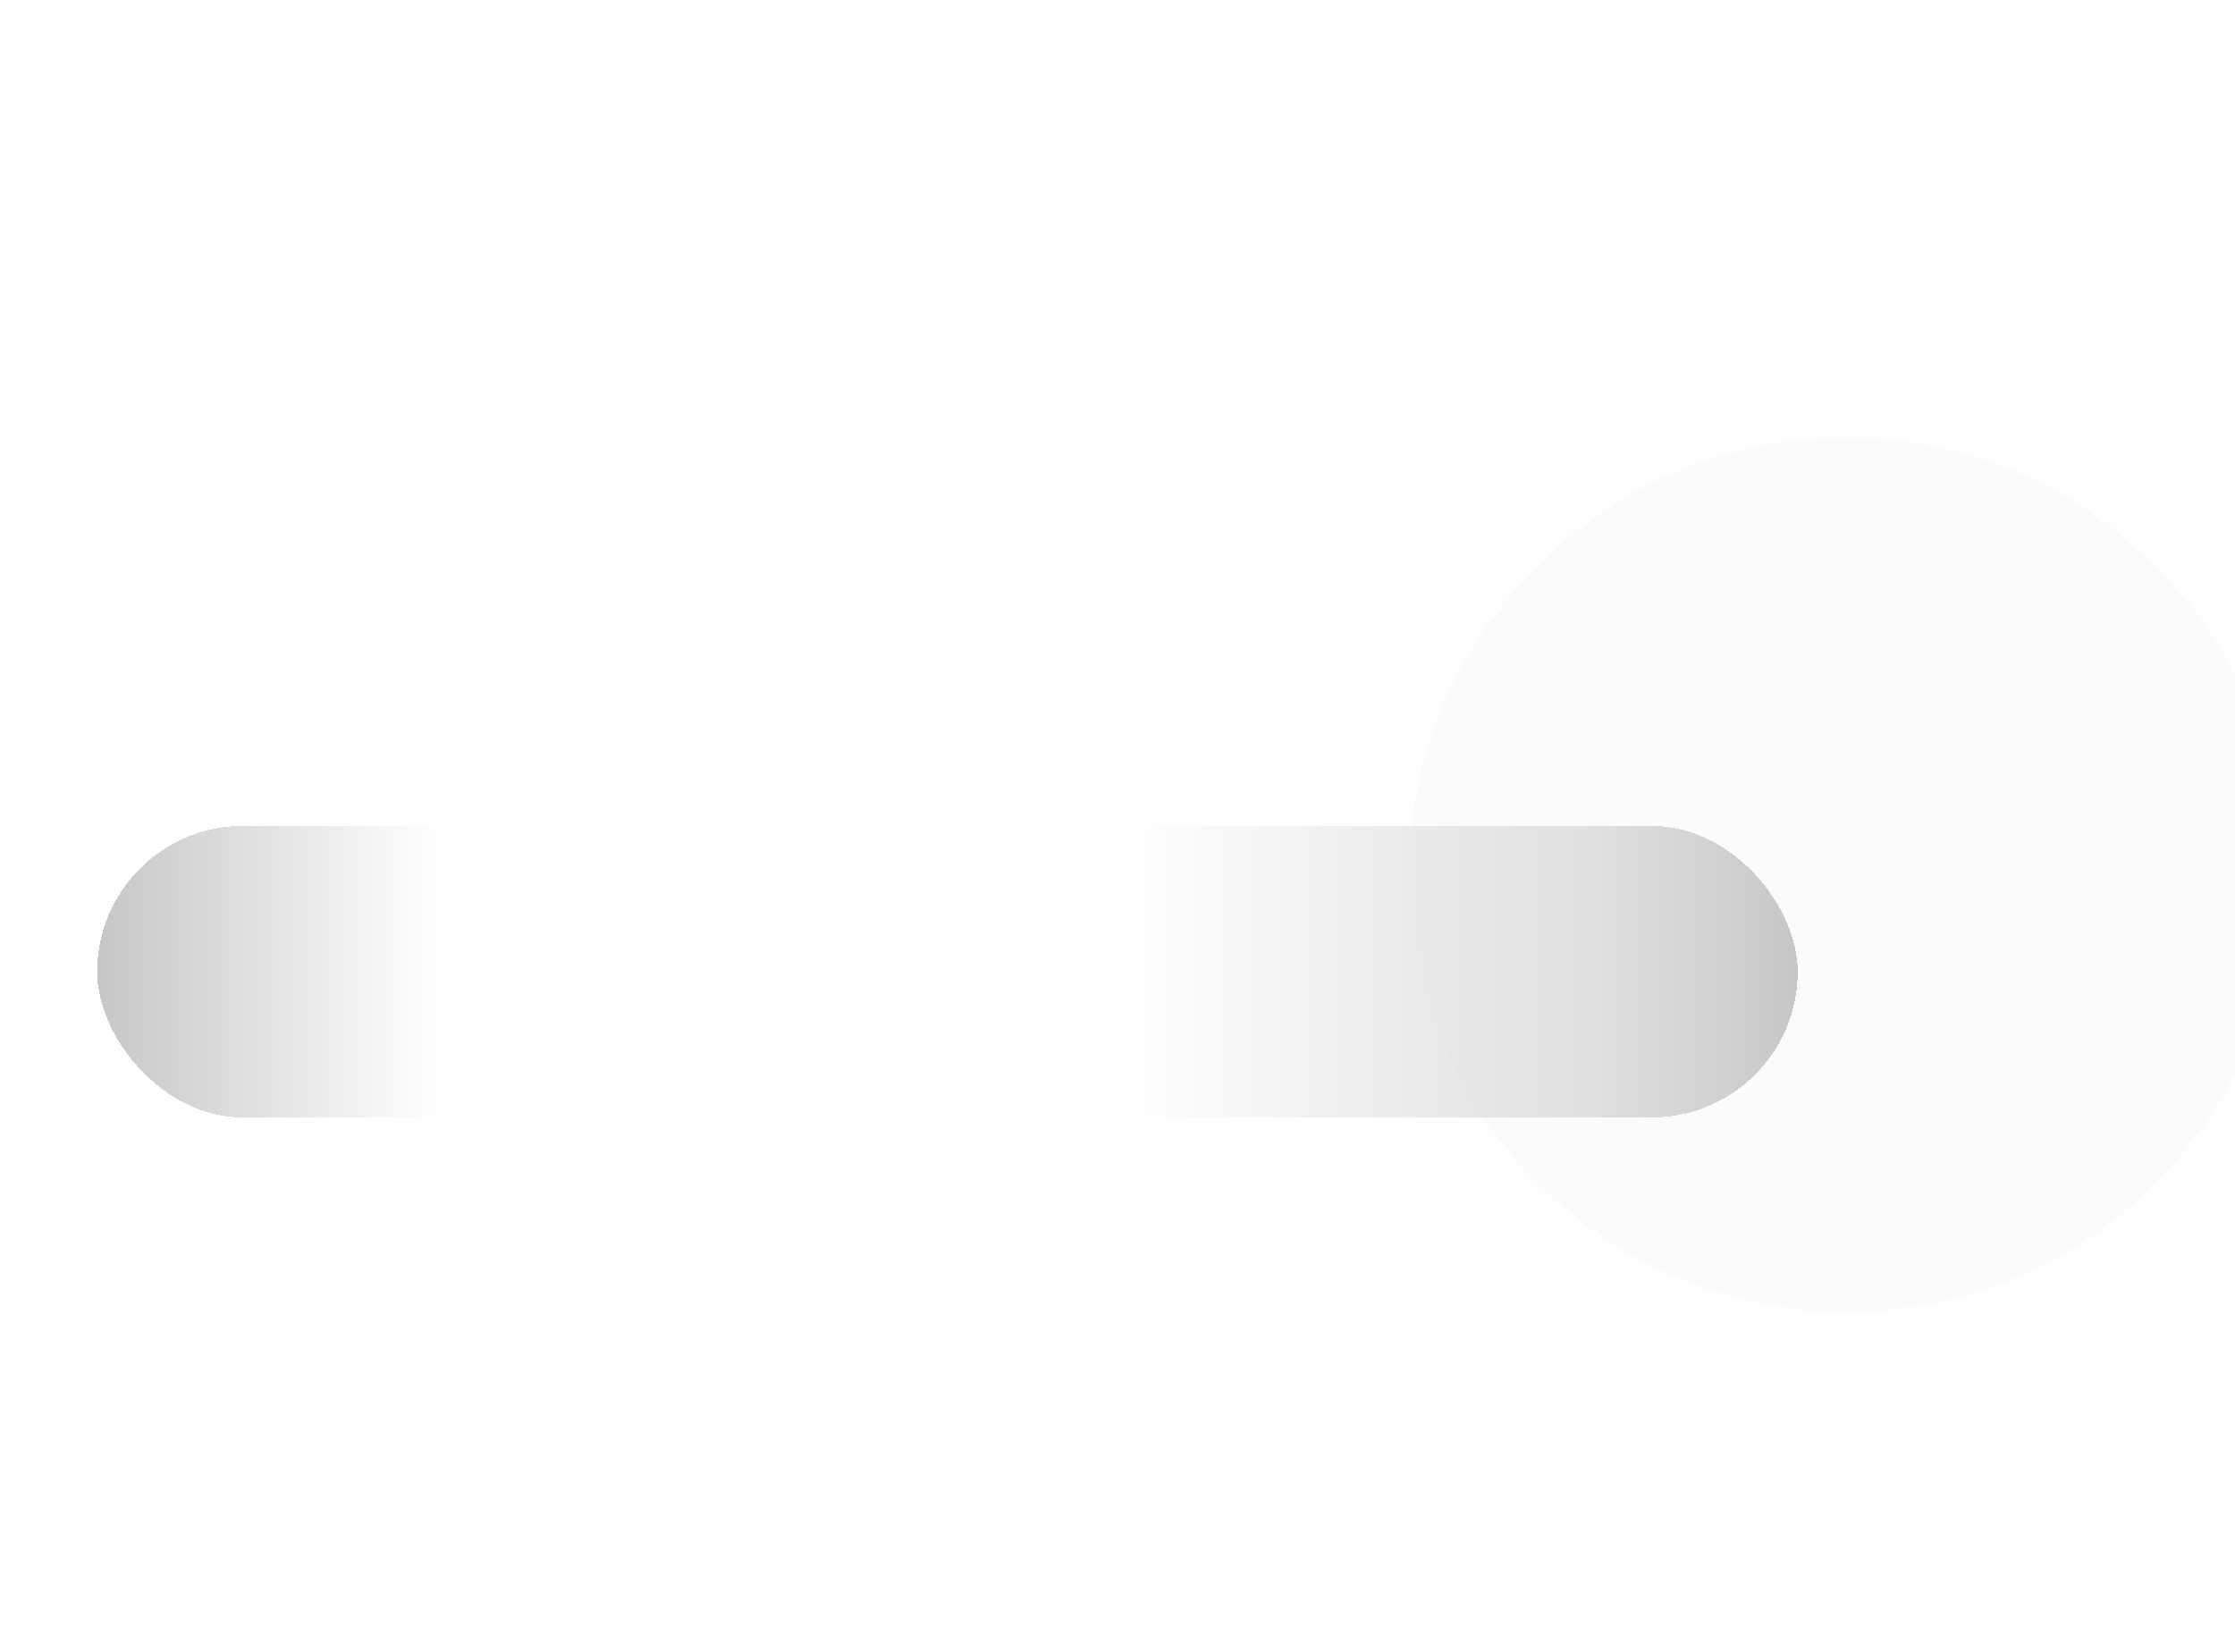 <svg width="46" height="34" viewBox="0 0 46 34" fill="none" xmlns="http://www.w3.org/2000/svg">
<g filter="url(#filter0_i_178_551)">
<circle cx="37" cy="17" r="9" fill="#FBFBFC"/>
</g>
<g filter="url(#filter1_dii_178_551)">
<rect x="2" y="14" width="35" height="6" rx="3" fill="url(#paint0_linear_178_551)" shape-rendering="crispEdges"/>
</g>
<defs>
<filter id="filter0_i_178_551" x="28" y="8" width="19" height="19" filterUnits="userSpaceOnUse" color-interpolation-filters="sRGB">
<feFlood flood-opacity="0" result="BackgroundImageFix"/>
<feBlend mode="normal" in="SourceGraphic" in2="BackgroundImageFix" result="shape"/>
<feColorMatrix in="SourceAlpha" type="matrix" values="0 0 0 0 0 0 0 0 0 0 0 0 0 0 0 0 0 0 127 0" result="hardAlpha"/>
<feOffset dx="1" dy="1"/>
<feGaussianBlur stdDeviation="1.7"/>
<feComposite in2="hardAlpha" operator="arithmetic" k2="-1" k3="1"/>
<feColorMatrix type="matrix" values="0 0 0 0 0 0 0 0 0 0 0 0 0 0 0 0 0 0 0.46 0"/>
<feBlend mode="normal" in2="shape" result="effect1_innerShadow_178_551"/>
</filter>
<filter id="filter1_dii_178_551" x="0.2" y="13" width="38.6" height="10" filterUnits="userSpaceOnUse" color-interpolation-filters="sRGB">
<feFlood flood-opacity="0" result="BackgroundImageFix"/>
<feColorMatrix in="SourceAlpha" type="matrix" values="0 0 0 0 0 0 0 0 0 0 0 0 0 0 0 0 0 0 127 0" result="hardAlpha"/>
<feOffset dy="1"/>
<feGaussianBlur stdDeviation="0.9"/>
<feComposite in2="hardAlpha" operator="out"/>
<feColorMatrix type="matrix" values="0 0 0 0 0 0 0 0 0 0 0 0 0 0 0 0 0 0 0.25 0"/>
<feBlend mode="normal" in2="BackgroundImageFix" result="effect1_dropShadow_178_551"/>
<feBlend mode="normal" in="SourceGraphic" in2="effect1_dropShadow_178_551" result="shape"/>
<feColorMatrix in="SourceAlpha" type="matrix" values="0 0 0 0 0 0 0 0 0 0 0 0 0 0 0 0 0 0 127 0" result="hardAlpha"/>
<feOffset dy="3"/>
<feGaussianBlur stdDeviation="2.65"/>
<feComposite in2="hardAlpha" operator="arithmetic" k2="-1" k3="1"/>
<feColorMatrix type="matrix" values="0 0 0 0 1 0 0 0 0 1 0 0 0 0 1 0 0 0 0.8 0"/>
<feBlend mode="normal" in2="shape" result="effect2_innerShadow_178_551"/>
<feColorMatrix in="SourceAlpha" type="matrix" values="0 0 0 0 0 0 0 0 0 0 0 0 0 0 0 0 0 0 127 0" result="hardAlpha"/>
<feOffset dy="-1"/>
<feGaussianBlur stdDeviation="1"/>
<feComposite in2="hardAlpha" operator="arithmetic" k2="-1" k3="1"/>
<feColorMatrix type="matrix" values="0 0 0 0 0 0 0 0 0 0 0 0 0 0 0 0 0 0 0.25 0"/>
<feBlend mode="normal" in2="effect2_innerShadow_178_551" result="effect3_innerShadow_178_551"/>
</filter>
<linearGradient id="paint0_linear_178_551" x1="2" y1="17" x2="37" y2="17" gradientUnits="userSpaceOnUse">
<stop stop-color="#C6C6C6"/>
<stop offset="0.2" stop-color="white"/>
<stop offset="0.611" stop-color="white"/>
<stop offset="0.875" stop-color="#D9D9D9" stop-opacity="0.78"/>
<stop offset="1" stop-color="#C6C6C6"/>
</linearGradient>
</defs>
</svg>
